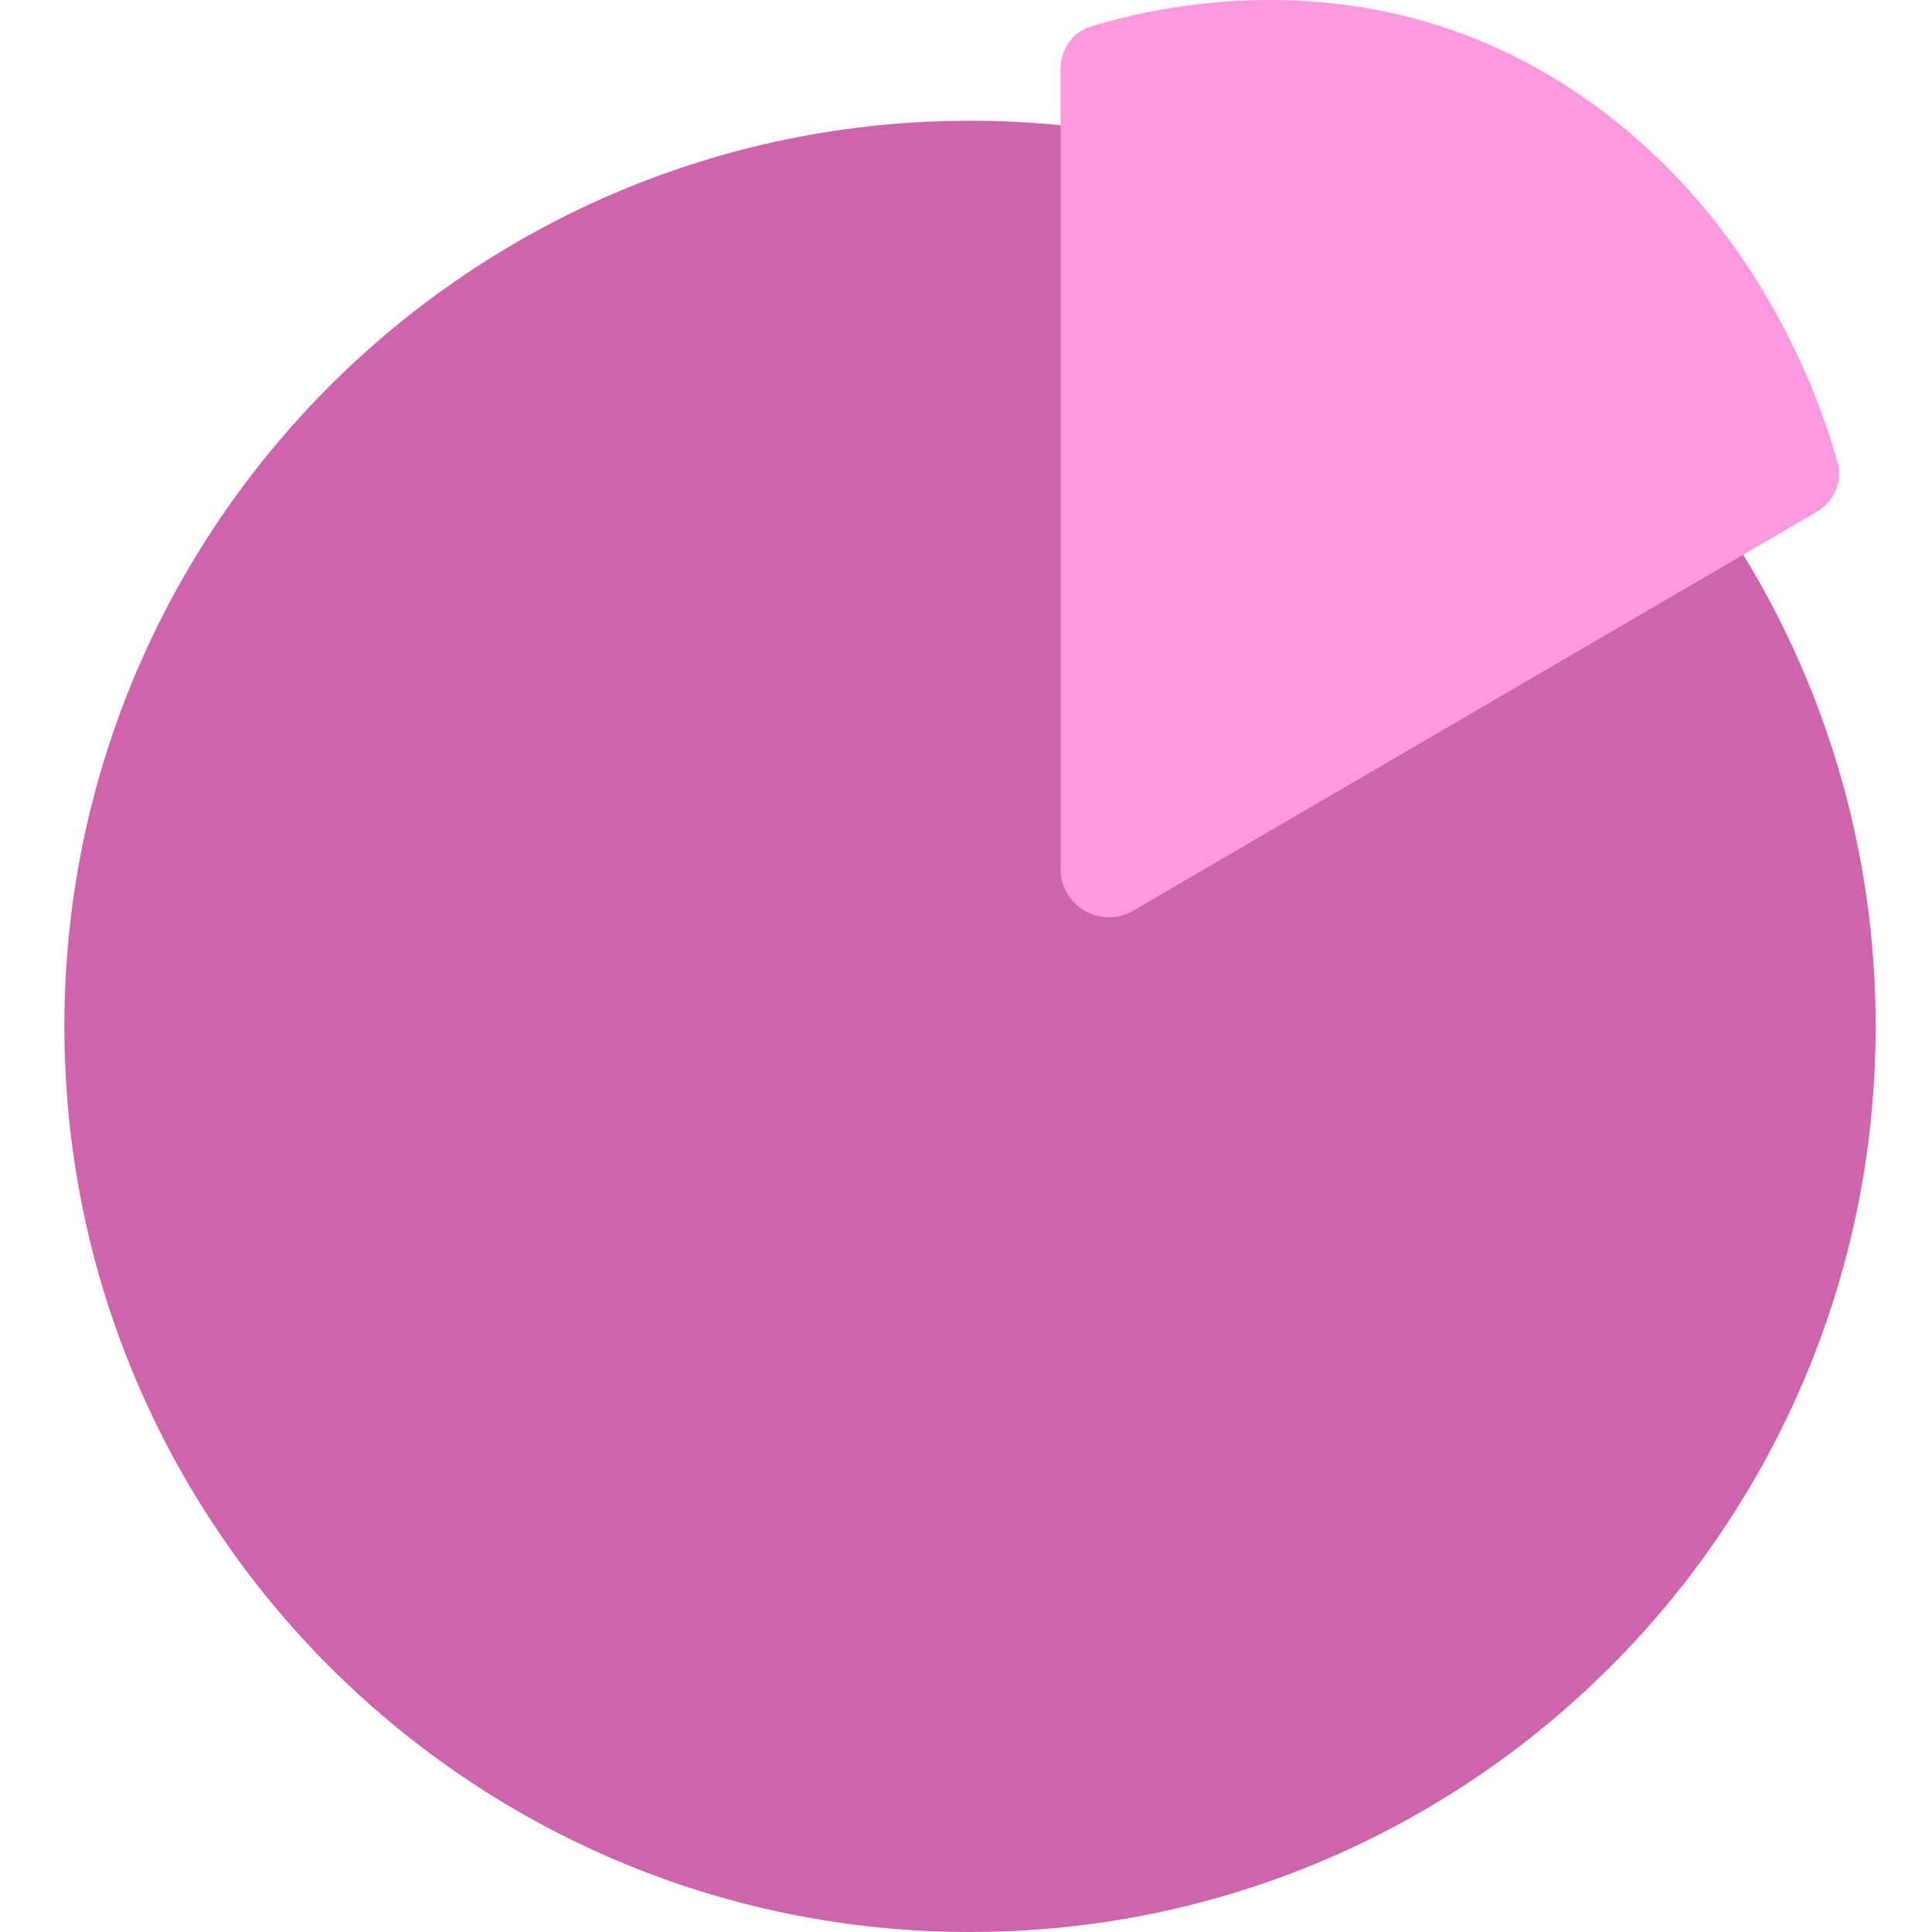 <svg width="120" height="120" viewBox="0 0 120 120" fill="none" xmlns="http://www.w3.org/2000/svg">
<path d="M60.25 120C91.316 120 116.5 94.816 116.5 63.75C116.5 32.684 91.316 7.5 60.25 7.5C29.184 7.5 4 32.684 4 63.75C4 94.816 29.184 120 60.25 120Z" fill="#D064AC"/>
<path d="M65.875 4.29C65.875 3.086 66.591 2.005 67.742 1.651C72.323 0.24 84.618 -2.41 96.579 4.89C108.457 12.138 112.817 24.002 114.135 28.721C114.473 29.933 113.903 31.171 112.817 31.805L70.387 56.564C68.387 57.731 65.875 56.288 65.875 53.972V4.29Z" fill="#FF99DD"/>
</svg>
